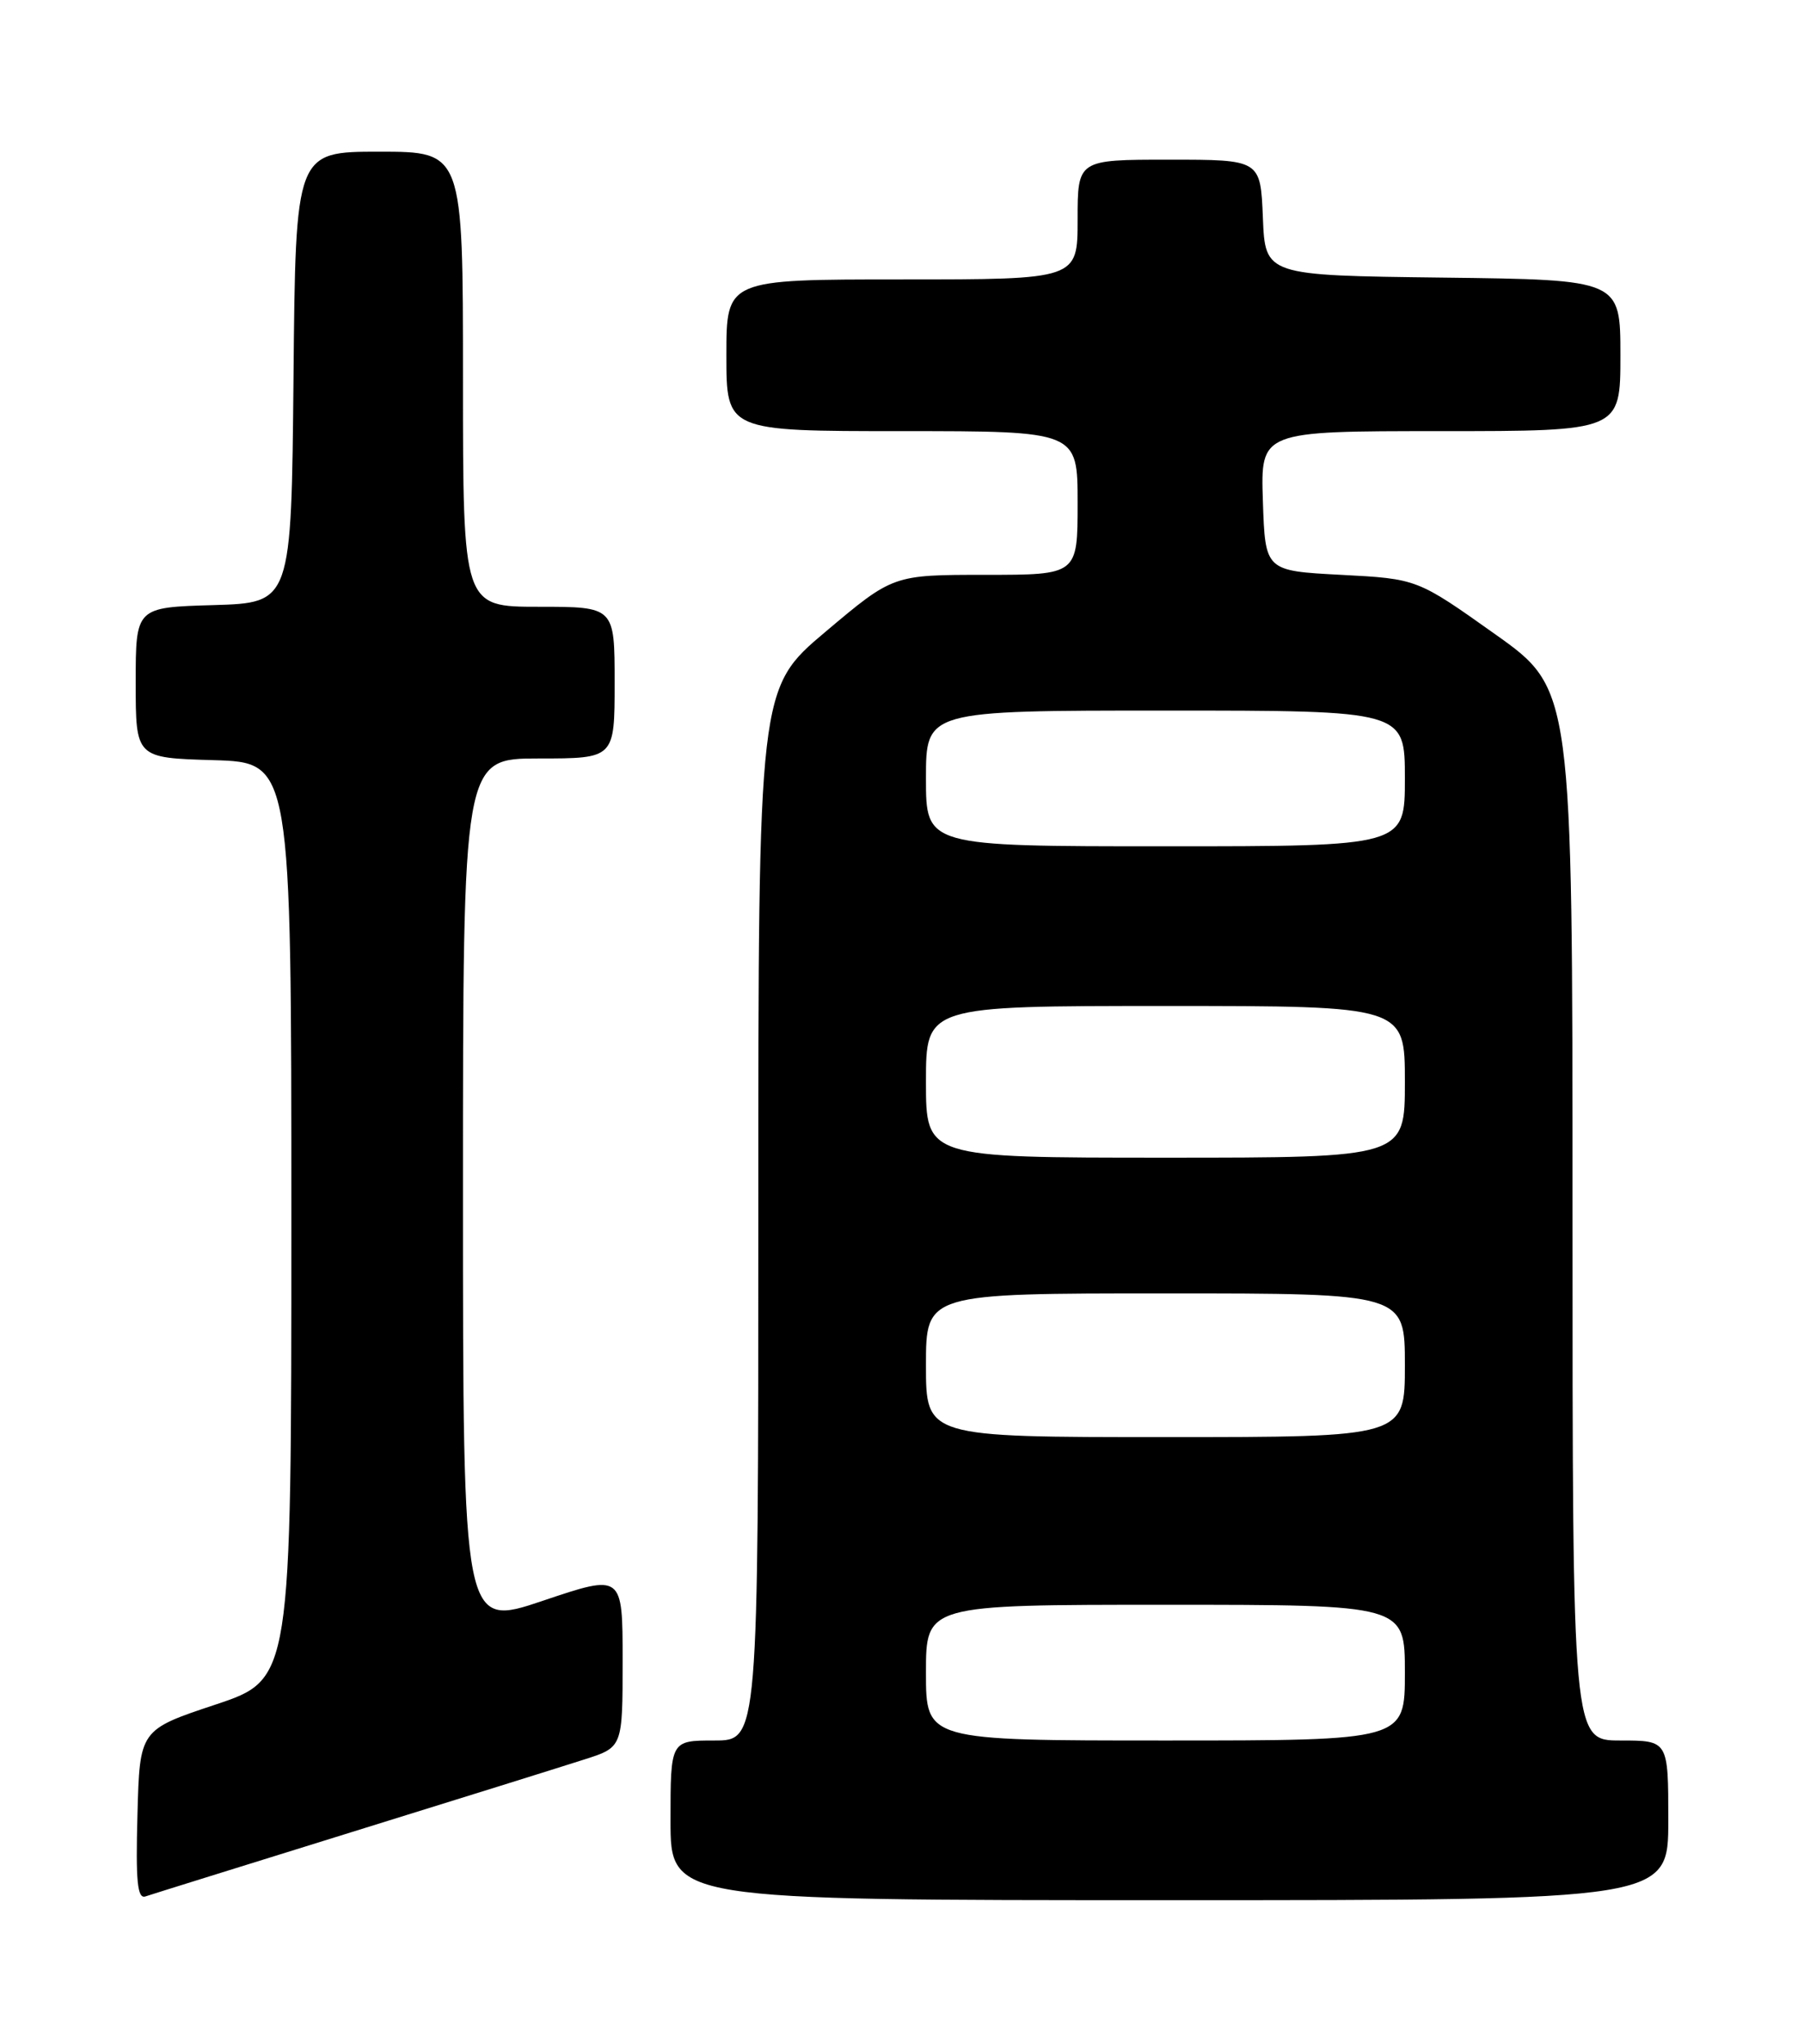<?xml version="1.0" encoding="UTF-8" standalone="no"?>
<!DOCTYPE svg PUBLIC "-//W3C//DTD SVG 1.1//EN" "http://www.w3.org/Graphics/SVG/1.1/DTD/svg11.dtd" >
<svg xmlns="http://www.w3.org/2000/svg" xmlns:xlink="http://www.w3.org/1999/xlink" version="1.1" viewBox="0 0 226 256">
 <g >
 <path fill="currentColor"
d=" M 44.00 229.49 C 57.48 225.31 70.64 221.20 73.25 220.36 C 78.00 218.84 78.00 218.84 78.00 207.99 C 78.00 197.13 78.00 197.13 68.00 200.50 C 58.00 203.87 58.00 203.87 58.00 149.43 C 58.00 95.00 58.00 95.00 67.50 95.00 C 77.00 95.00 77.00 95.00 77.00 85.50 C 77.00 76.00 77.00 76.00 67.50 76.00 C 58.00 76.00 58.00 76.00 58.00 47.50 C 58.00 19.00 58.00 19.00 47.52 19.00 C 37.03 19.00 37.03 19.00 36.77 47.25 C 36.50 75.50 36.50 75.50 26.75 75.79 C 17.00 76.07 17.00 76.07 17.00 85.50 C 17.00 94.93 17.00 94.93 26.75 95.21 C 36.50 95.50 36.50 95.50 36.50 152.92 C 36.50 210.33 36.50 210.33 27.00 213.50 C 17.50 216.66 17.50 216.66 17.22 227.31 C 16.99 235.63 17.21 237.87 18.22 237.53 C 18.92 237.29 30.52 233.68 44.00 229.49 Z  M 209.00 228.00 C 209.00 218.00 209.00 218.00 203.00 218.00 C 197.00 218.00 197.00 218.00 197.00 152.16 C 197.00 86.31 197.00 86.31 187.27 79.41 C 177.54 72.50 177.54 72.50 168.02 72.00 C 158.50 71.50 158.50 71.50 158.21 62.75 C 157.92 54.00 157.92 54.00 180.46 54.00 C 203.00 54.00 203.00 54.00 203.00 44.52 C 203.00 35.04 203.00 35.04 180.75 34.77 C 158.50 34.50 158.50 34.50 158.21 27.25 C 157.91 20.00 157.91 20.00 146.46 20.00 C 135.00 20.00 135.00 20.00 135.00 27.50 C 135.00 35.00 135.00 35.00 113.00 35.00 C 91.00 35.00 91.00 35.00 91.00 44.50 C 91.00 54.00 91.00 54.00 113.00 54.00 C 135.00 54.00 135.00 54.00 135.00 63.00 C 135.00 72.00 135.00 72.00 123.44 72.00 C 111.88 72.00 111.88 72.00 103.44 79.11 C 95.00 86.22 95.00 86.22 95.00 152.11 C 95.00 218.00 95.00 218.00 89.50 218.00 C 84.00 218.00 84.00 218.00 84.00 228.00 C 84.00 238.00 84.00 238.00 146.50 238.00 C 209.00 238.00 209.00 238.00 209.00 228.00 Z  M 116.00 209.50 C 116.00 201.00 116.00 201.00 146.00 201.00 C 176.00 201.00 176.00 201.00 176.00 209.50 C 176.00 218.00 176.00 218.00 146.00 218.00 C 116.00 218.00 116.00 218.00 116.00 209.50 Z  M 116.00 171.00 C 116.00 162.00 116.00 162.00 146.00 162.00 C 176.00 162.00 176.00 162.00 176.00 171.00 C 176.00 180.00 176.00 180.00 146.00 180.00 C 116.00 180.00 116.00 180.00 116.00 171.00 Z  M 116.00 135.50 C 116.00 126.00 116.00 126.00 146.00 126.00 C 176.00 126.00 176.00 126.00 176.00 135.50 C 176.00 145.00 176.00 145.00 146.00 145.00 C 116.00 145.00 116.00 145.00 116.00 135.50 Z  M 116.00 97.50 C 116.00 89.00 116.00 89.00 146.00 89.00 C 176.00 89.00 176.00 89.00 176.00 97.50 C 176.00 106.00 176.00 106.00 146.00 106.00 C 116.00 106.00 116.00 106.00 116.00 97.50 Z "/>
</g>
</svg>